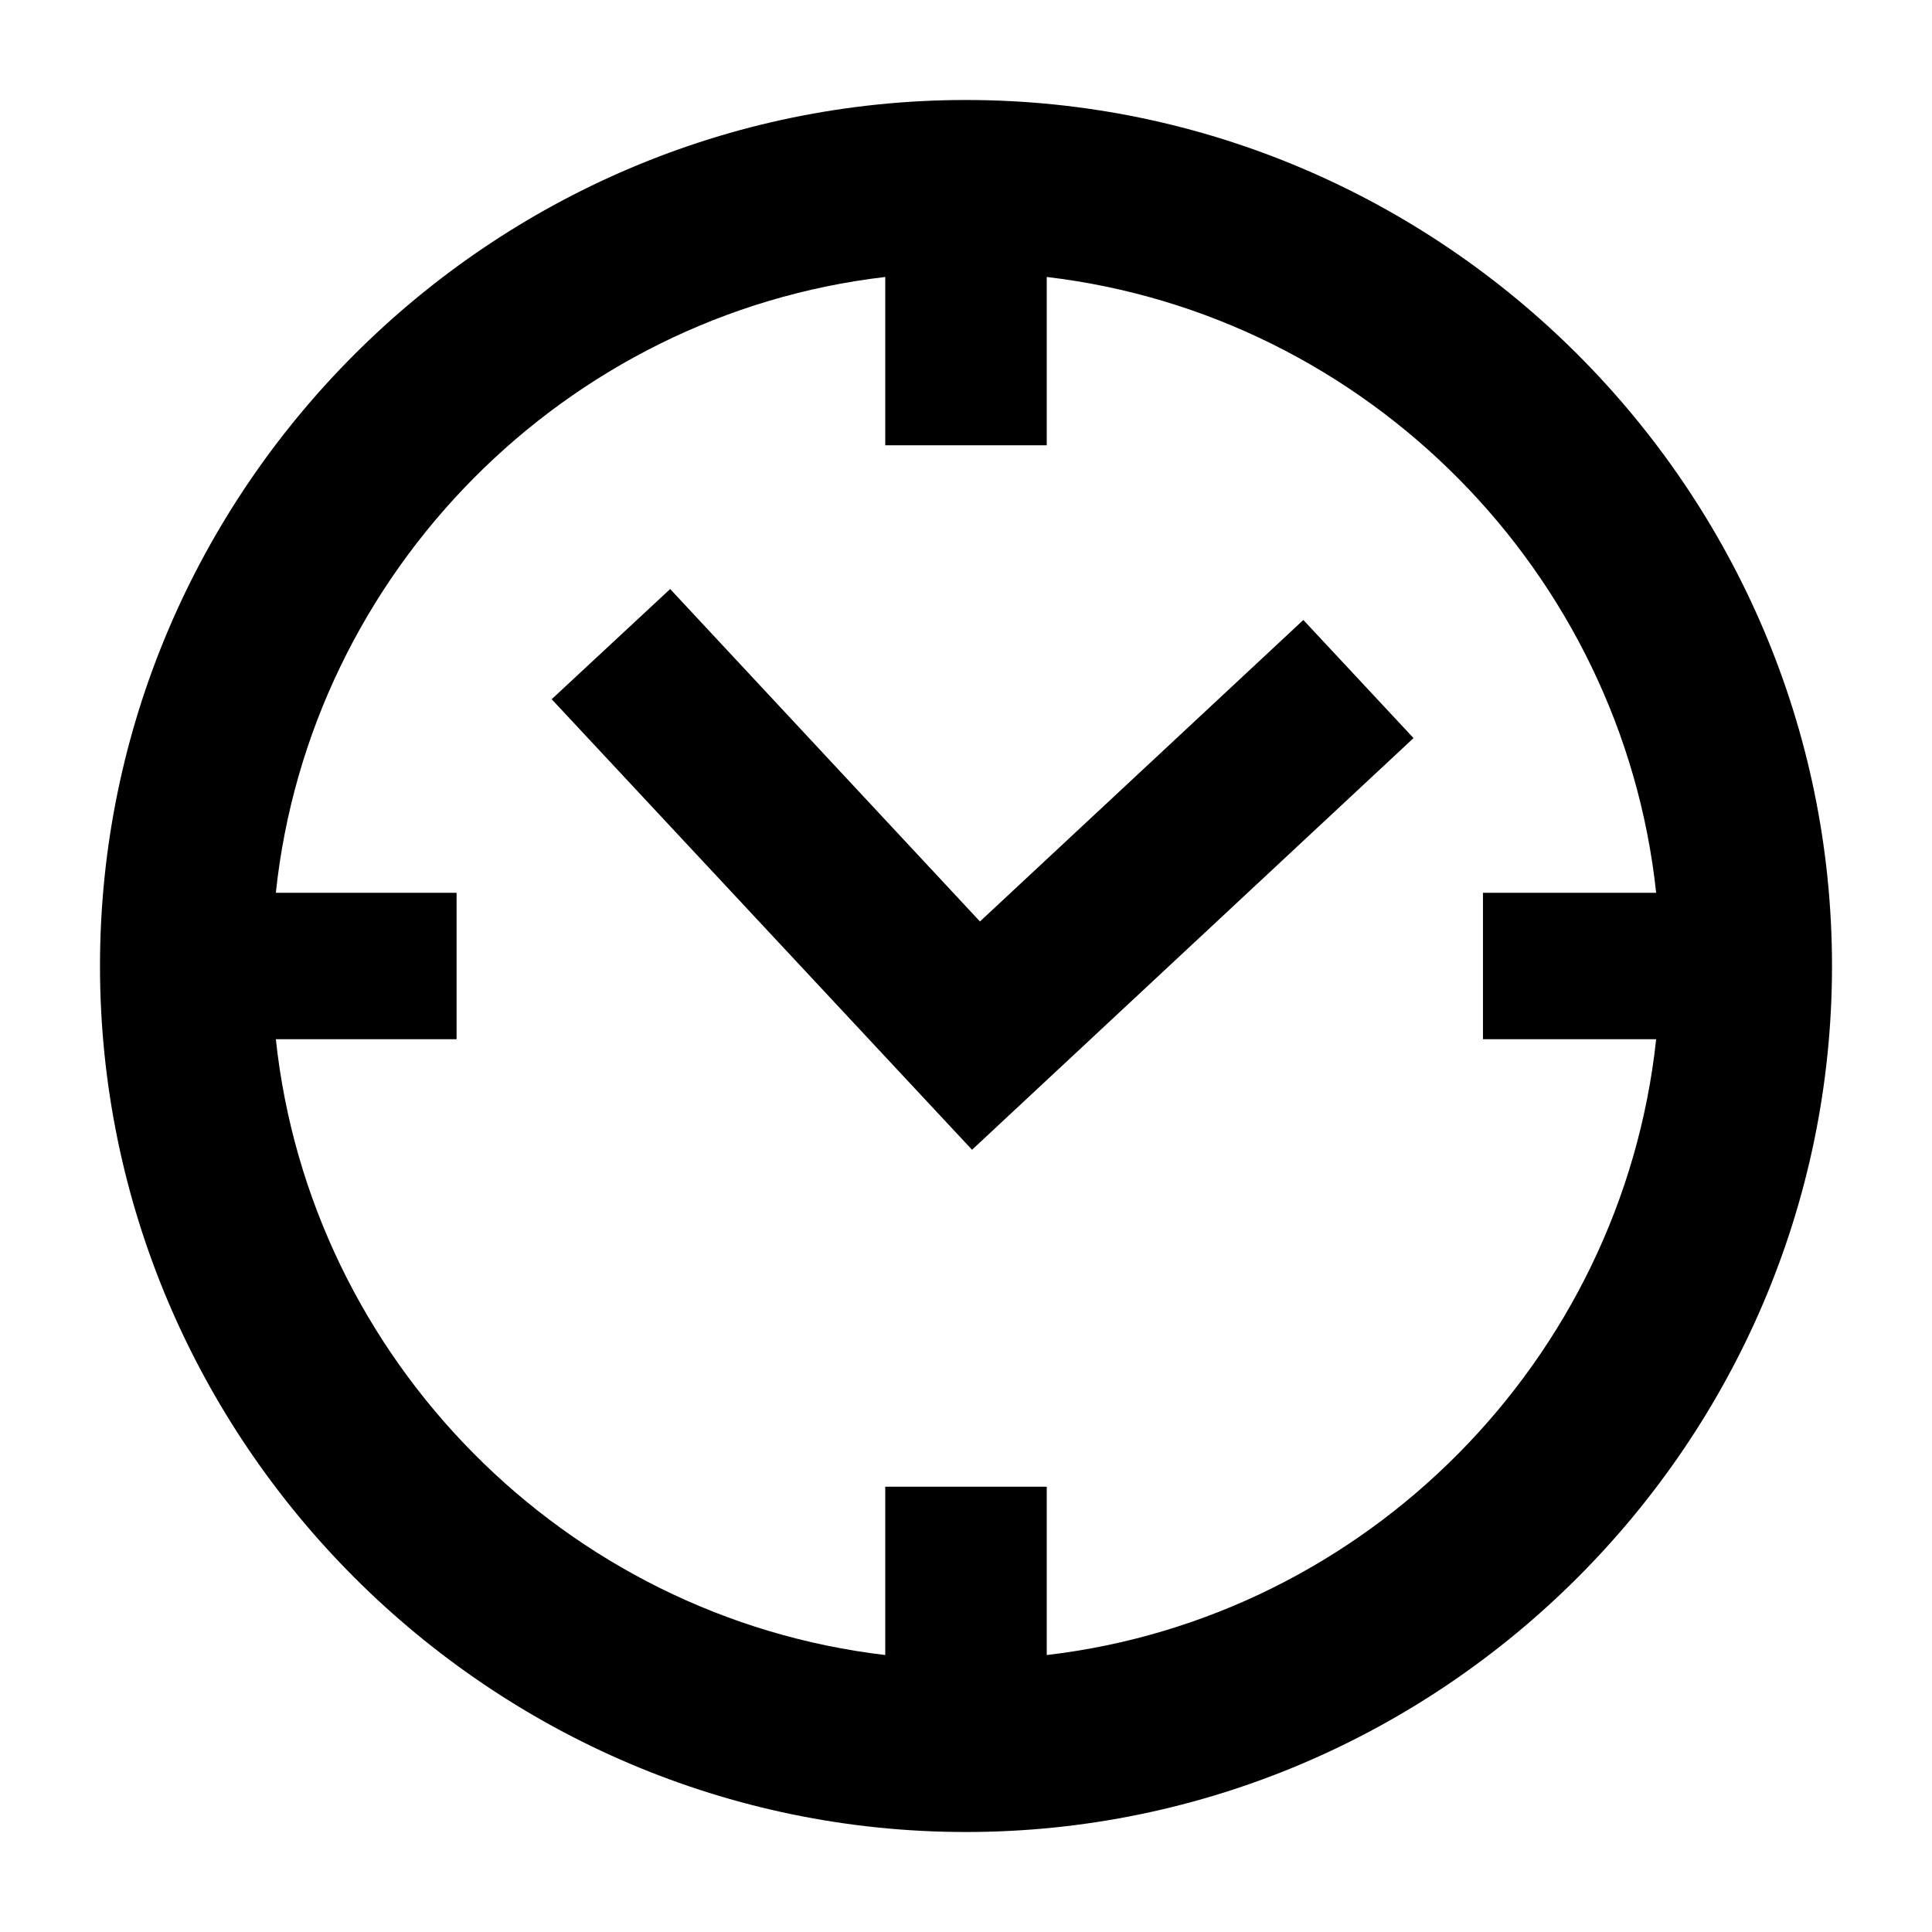 <?xml version="1.0" encoding="utf-8"?>
<!-- Generator: Adobe Illustrator 21.0.0, SVG Export Plug-In . SVG Version: 6.00 Build 0)  -->
<svg version="1.1" id="Capa_1" xmlns="http://www.w3.org/2000/svg" xmlns:xlink="http://www.w3.org/1999/xlink" x="0px" y="0px"
	 viewBox="0 0 512 512" style="enable-background:new 0 0 512 512;" xml:space="preserve">
<g>
	<path d="M256,26.5C129.8,26.5,26.5,129.8,26.5,256S129.8,485.5,256,485.5S485.5,382.2,485.5,256S382.2,26.5,256,26.5z M277.4,438.6
		V394h-42.8v44.6c-84.8-10-152.4-78.2-161.5-163.2H121v-38.8H73.1c9-85,76.7-153.3,161.5-163.2V118h42.8V73.4
		c84.8,10,152.4,78.2,161.5,163.2H393v38.8h45.9C429.8,360.4,362.2,428.7,277.4,438.6z"/>
	<polygon points="259.7,244.2 177.6,156.1 146.2,185.3 257.6,304.7 374.6,195.6 345.4,164.3 	"/>
</g>
</svg>
